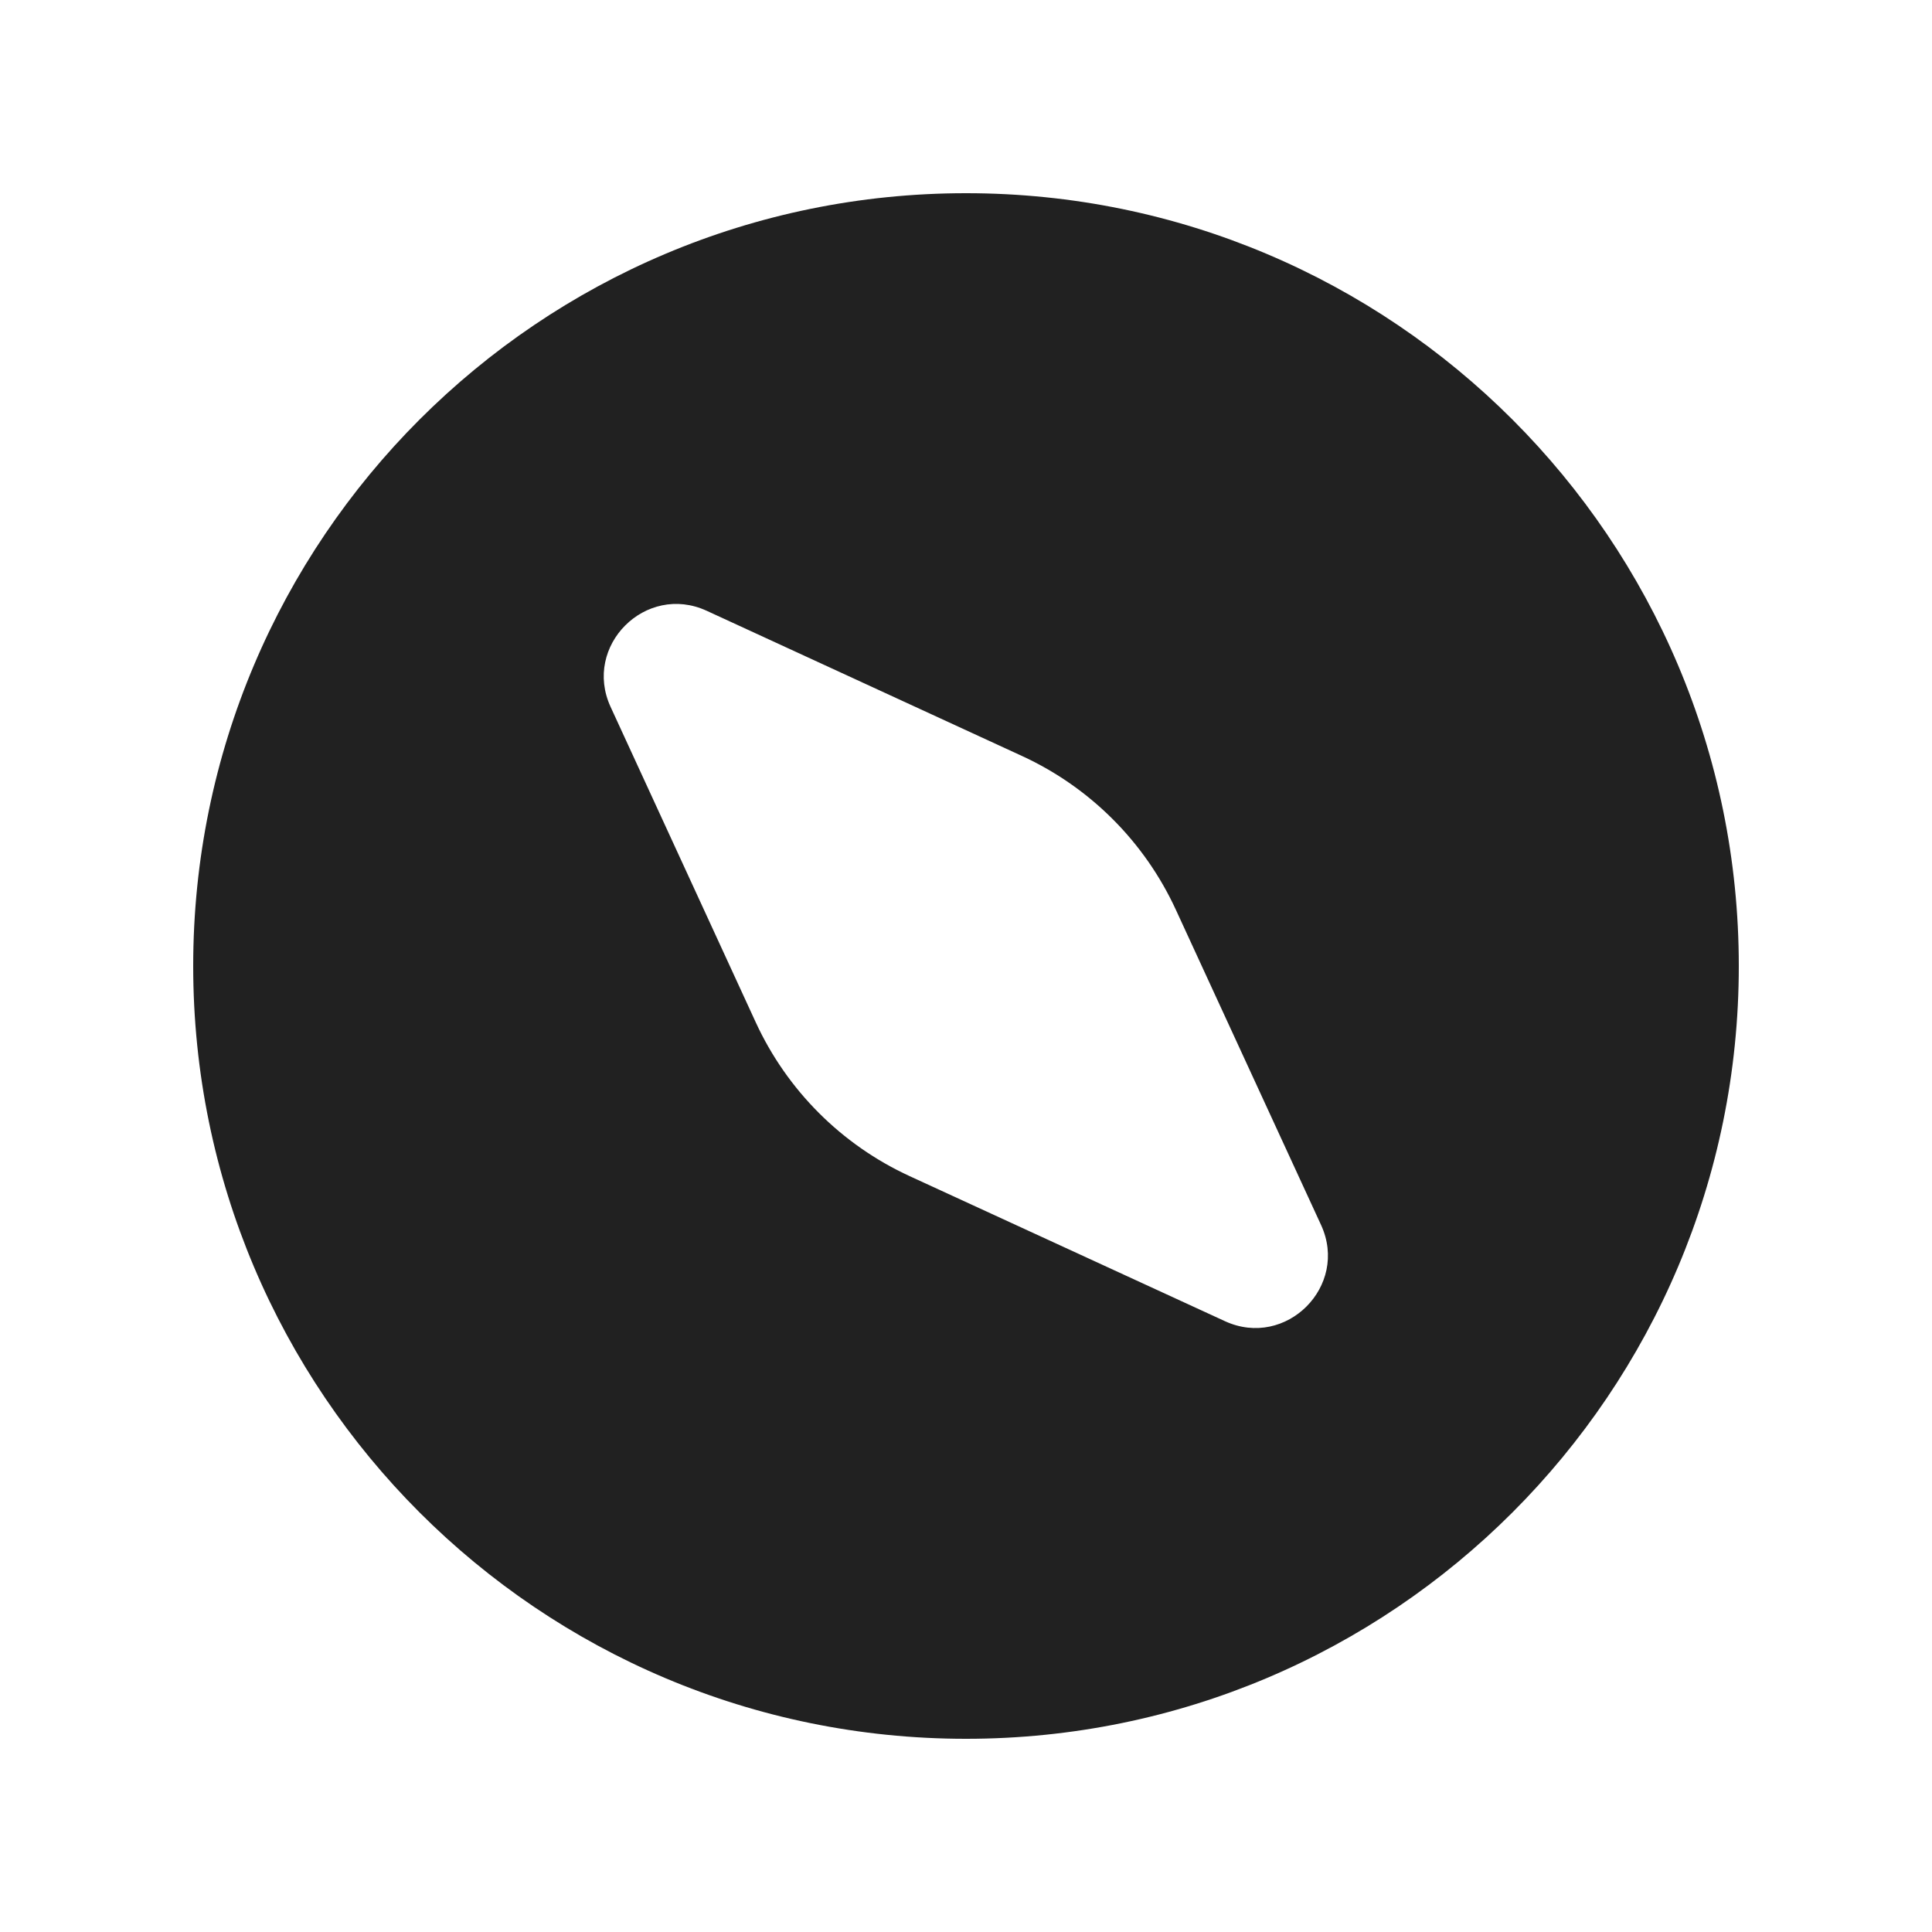 <svg width="20" height="20" viewBox="0 0 20 20" fill="none" xmlns="http://www.w3.org/2000/svg">
<path d="M10 2C14.418 2 18 5.582 18 10C18 14.418 14.418 18 10 18C5.582 18 2 14.418 2 10C2 5.582 5.582 2 10 2ZM7.316 6.323C6.684 6.032 6.03 6.686 6.321 7.318L7.823 10.582C8.147 11.286 8.712 11.851 9.416 12.175L12.681 13.677C13.313 13.967 13.966 13.314 13.676 12.682L12.173 9.419C11.849 8.715 11.284 8.15 10.58 7.826L7.316 6.323Z" fill="#212121"/>
</svg>
